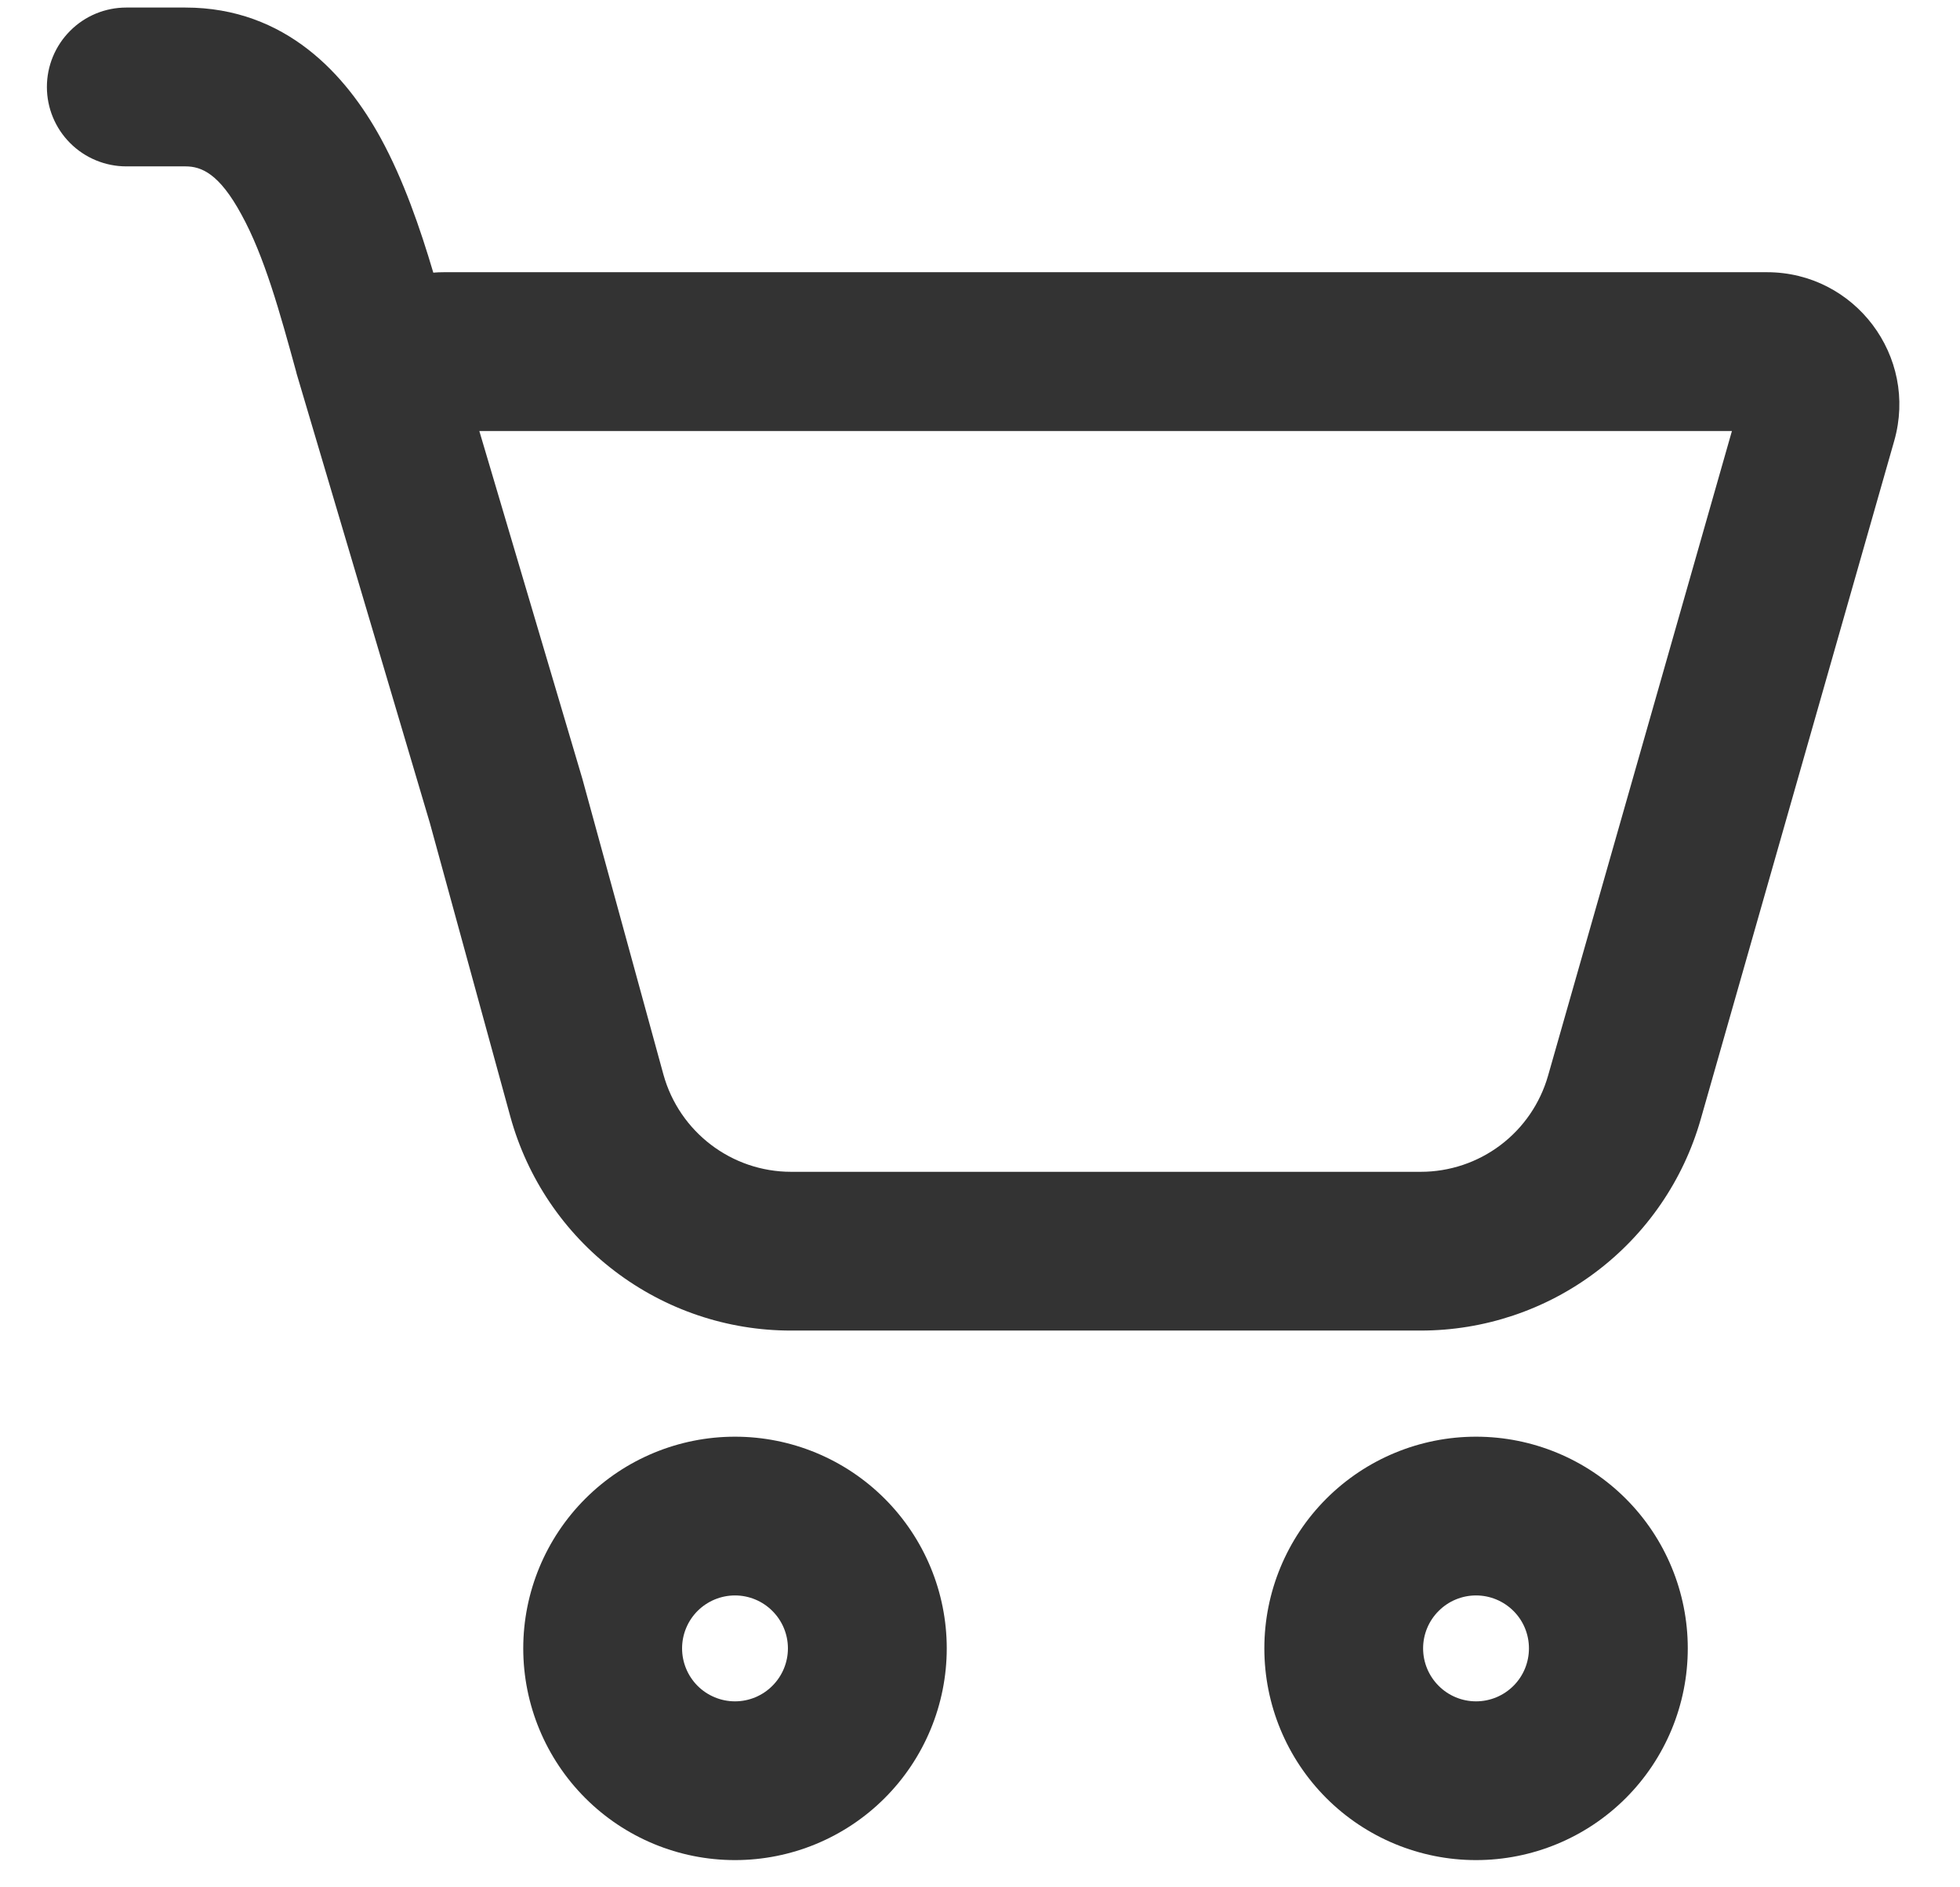 <svg width="27" height="26" viewBox="0 0 27 26" fill="none" xmlns="http://www.w3.org/2000/svg">
<path d="M0.646 1.198C0.646 0.908 0.761 0.63 0.966 0.425C1.171 0.219 1.449 0.104 1.74 0.104H2.553C3.939 0.104 4.77 1.036 5.244 1.902C5.56 2.48 5.789 3.149 5.969 3.756C6.017 3.752 6.066 3.75 6.114 3.75H24.341C25.551 3.75 26.426 4.908 26.094 6.073L23.428 15.42C23.189 16.258 22.683 16.996 21.987 17.521C21.292 18.046 20.444 18.33 19.572 18.33H10.898C10.019 18.331 9.165 18.042 8.466 17.509C7.767 16.977 7.263 16.229 7.03 15.382L5.922 11.339L4.085 5.144L4.083 5.133C3.856 4.306 3.643 3.531 3.325 2.954C3.02 2.392 2.775 2.292 2.555 2.292H1.74C1.449 2.292 1.171 2.176 0.966 1.971C0.761 1.766 0.646 1.488 0.646 1.198ZM8.044 10.808L9.139 14.803C9.358 15.593 10.077 16.143 10.898 16.143H19.572C19.968 16.143 20.354 16.014 20.67 15.775C20.986 15.537 21.216 15.201 21.325 14.82L23.858 5.938H6.603L8.023 10.731L8.044 10.808ZM13.042 22.708C13.042 23.482 12.734 24.224 12.187 24.771C11.64 25.318 10.899 25.625 10.125 25.625C9.351 25.625 8.61 25.318 8.063 24.771C7.516 24.224 7.208 23.482 7.208 22.708C7.208 21.935 7.516 21.193 8.063 20.646C8.61 20.099 9.351 19.792 10.125 19.792C10.899 19.792 11.64 20.099 12.187 20.646C12.734 21.193 13.042 21.935 13.042 22.708ZM10.854 22.708C10.854 22.515 10.777 22.329 10.64 22.193C10.504 22.056 10.318 21.979 10.125 21.979C9.932 21.979 9.746 22.056 9.609 22.193C9.473 22.329 9.396 22.515 9.396 22.708C9.396 22.902 9.473 23.087 9.609 23.224C9.746 23.361 9.932 23.438 10.125 23.438C10.318 23.438 10.504 23.361 10.64 23.224C10.777 23.087 10.854 22.902 10.854 22.708ZM23.25 22.708C23.25 23.482 22.943 24.224 22.396 24.771C21.849 25.318 21.107 25.625 20.333 25.625C19.56 25.625 18.818 25.318 18.271 24.771C17.724 24.224 17.417 23.482 17.417 22.708C17.417 21.935 17.724 21.193 18.271 20.646C18.818 20.099 19.56 19.792 20.333 19.792C21.107 19.792 21.849 20.099 22.396 20.646C22.943 21.193 23.25 21.935 23.25 22.708ZM21.062 22.708C21.062 22.515 20.986 22.329 20.849 22.193C20.712 22.056 20.527 21.979 20.333 21.979C20.14 21.979 19.954 22.056 19.818 22.193C19.681 22.329 19.604 22.515 19.604 22.708C19.604 22.902 19.681 23.087 19.818 23.224C19.954 23.361 20.14 23.438 20.333 23.438C20.527 23.438 20.712 23.361 20.849 23.224C20.986 23.087 21.062 22.902 21.062 22.708Z" fill="#333333"/>
</svg>

